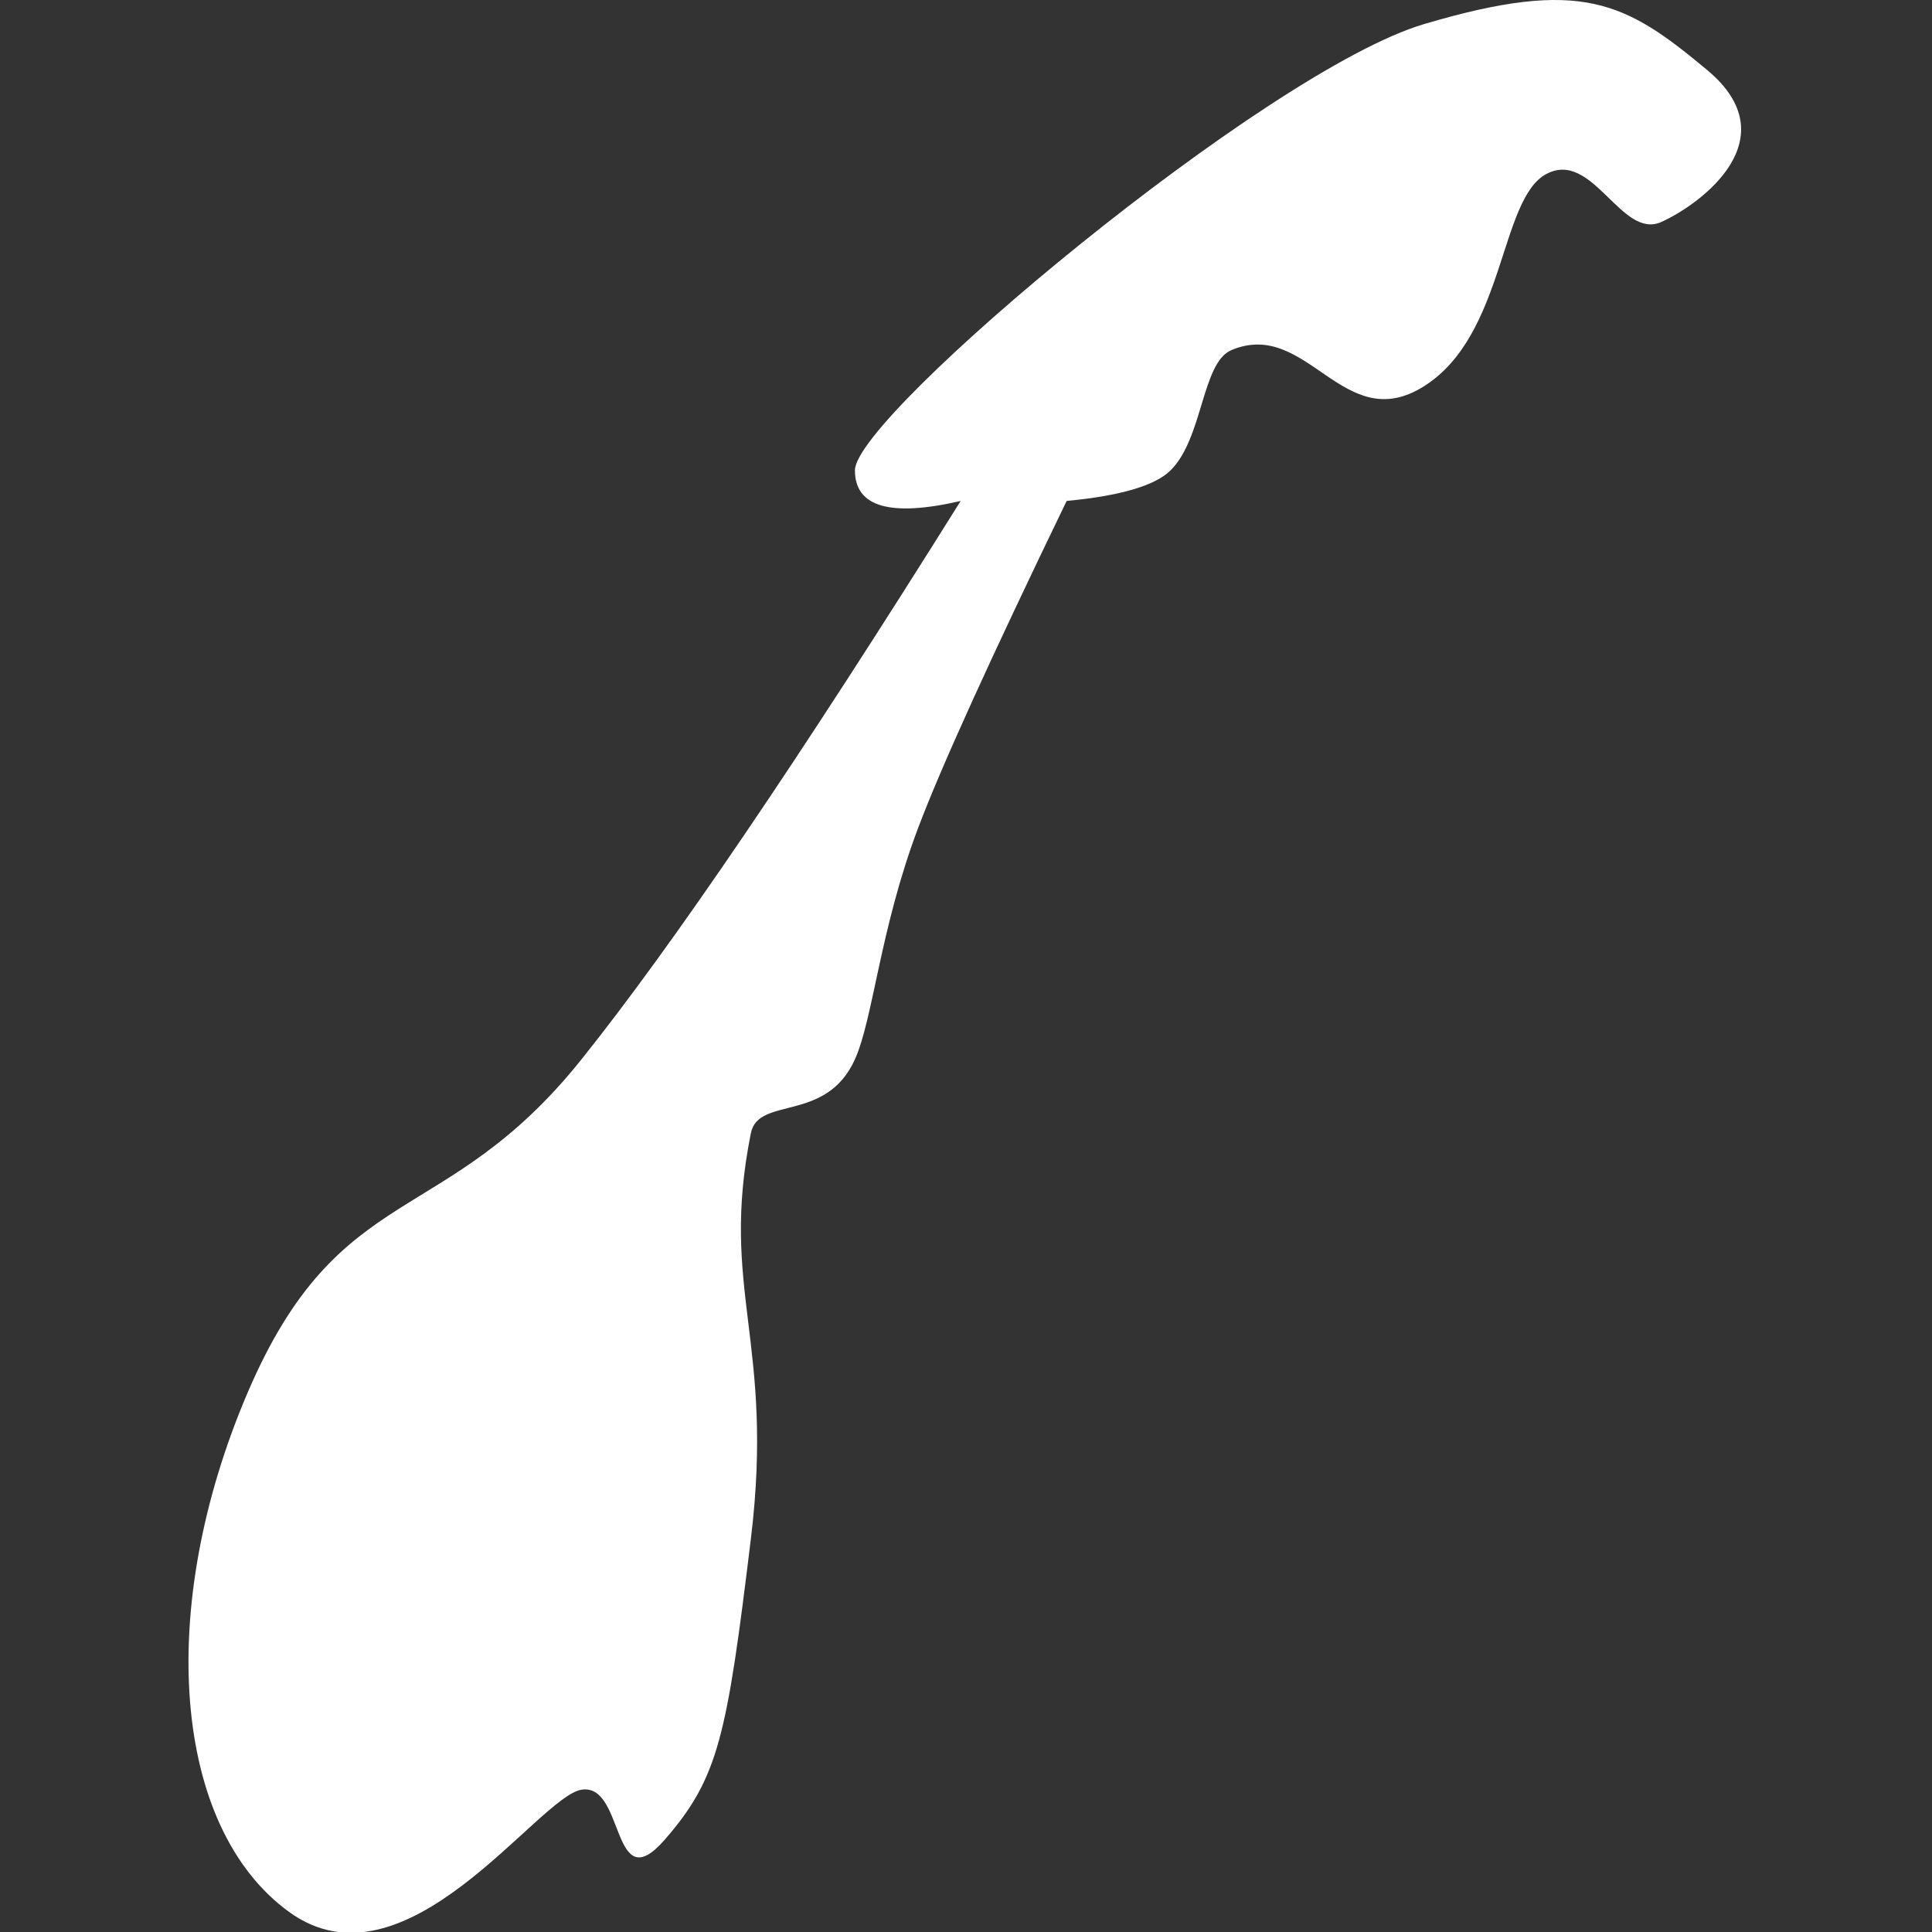 <?xml version="1.0" encoding="UTF-8"?>
<svg width="41px" height="41px" viewBox="0 0 41 41" version="1.1" xmlns="http://www.w3.org/2000/svg" xmlns:xlink="http://www.w3.org/1999/xlink">
    <rect x="0" y="0" width="41" height="41" fill="#333333" stroke="none"/>
    <title>NorwayWhite</title>
    <g id="NorwayWhite" stroke="none" stroke-width="1" fill="none" fill-rule="evenodd">
        <path d="M36.231,1.488 C34.493,0.038 33.567,-0.48 30.224,0.51 C26.881,1.499 18.143,8.812 18.143,9.98 C18.143,10.759 18.891,10.976 20.387,10.631 C16.963,16.105 14.281,20.054 12.341,22.48 C9.431,26.12 7.212,24.983 5.255,29.554 C3.299,34.125 3.658,38.774 6.133,40.573 C8.608,42.372 11.413,38.129 12.341,37.98 C13.269,37.832 12.969,40.349 14.111,39.036 C15.252,37.723 15.425,36.846 15.935,32.654 C16.445,28.462 15.265,27.386 15.935,24.046 C16.094,23.255 17.533,23.838 18.143,22.48 C18.532,21.614 18.674,19.714 19.486,17.565 C19.971,16.281 21.021,13.969 22.636,10.631 C23.78,10.522 24.516,10.305 24.843,9.98 C25.532,9.297 25.503,7.695 26.132,7.43 C27.749,6.748 28.505,9.284 30.224,8.194 C31.943,7.104 31.821,4.23 32.811,3.695 C33.801,3.161 34.404,5.098 35.258,4.71 C36.112,4.322 37.969,2.938 36.231,1.488 Z" id="Path-2" fill="#FFFFFF"></path>
    </g>
</svg>
